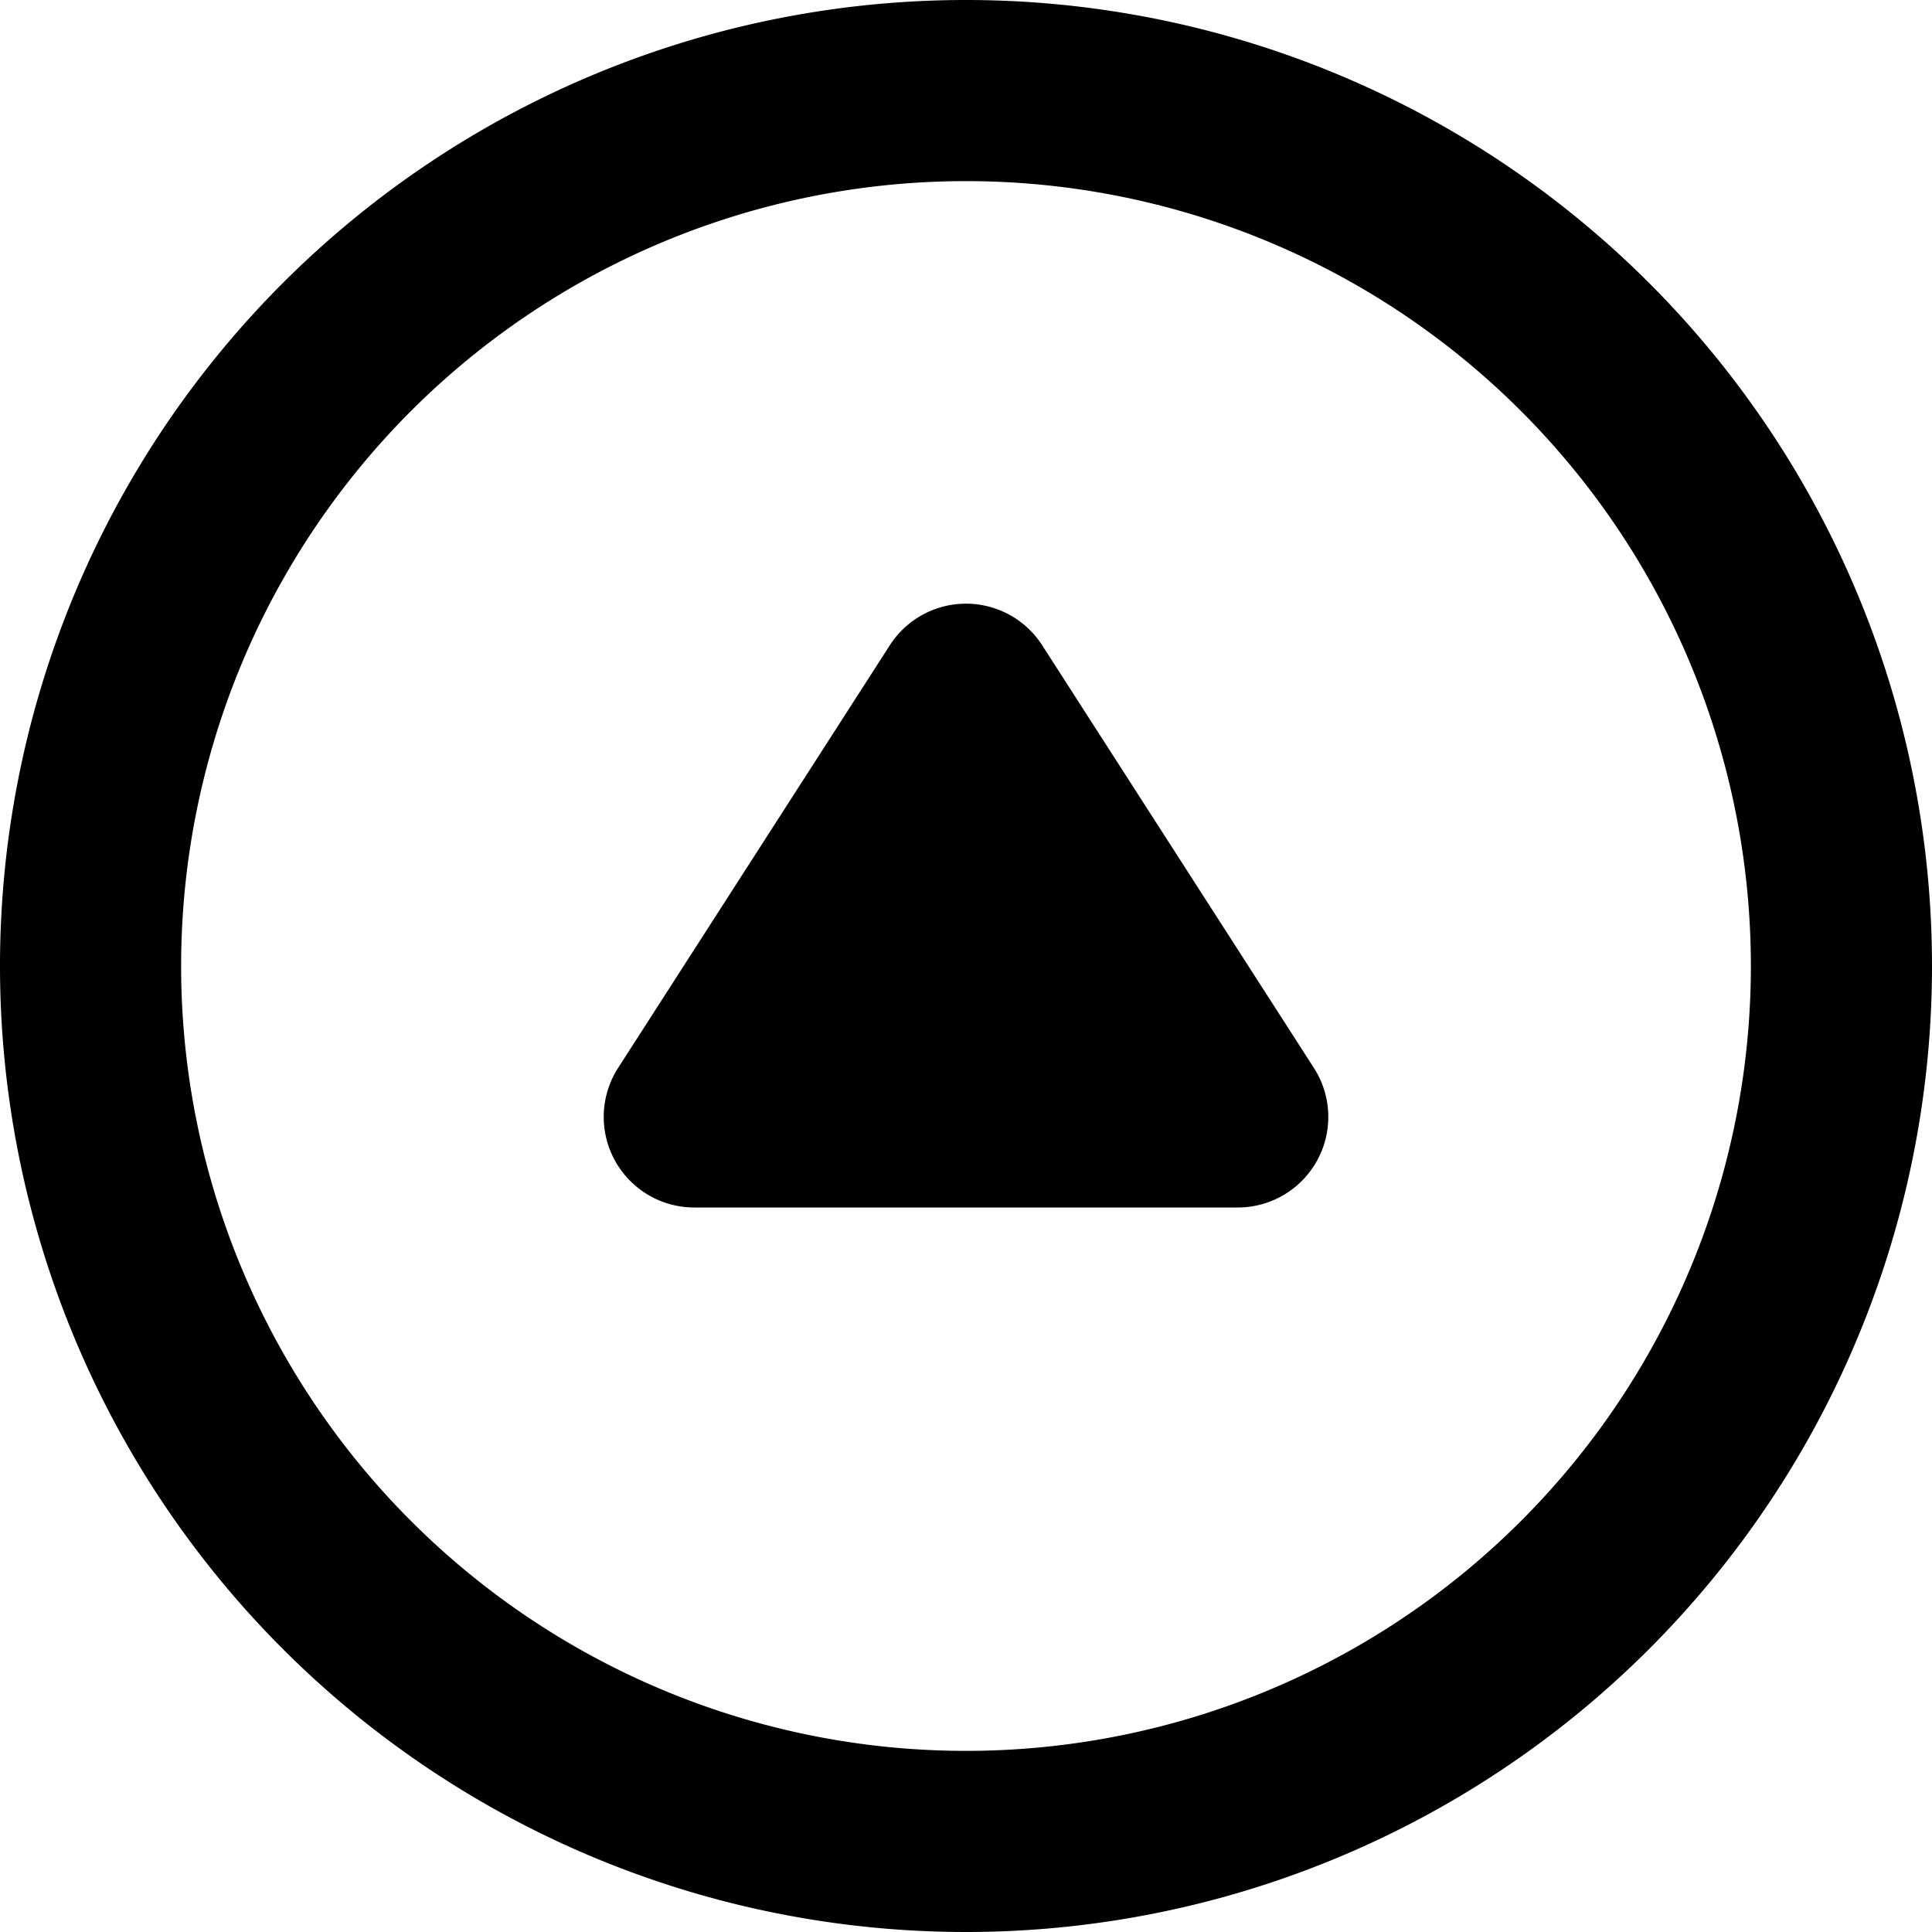 <svg xmlns="http://www.w3.org/2000/svg" width="16" height="16" fill="currentColor" viewBox="0 0 16 16">
  <path d="M5.092 9.61a.75.75 0 0 1 .027-.766l2.25-3.5a.75.75 0 0 1 1.262 0l2.25 3.5a.75.75 0 0 1-.63 1.156h-4.5a.75.75 0 0 1-.659-.39"/>
  <path fill-rule="evenodd" d="M8 16A8 8 0 1 1 8 0a8 8 0 0 1 0 16m0-1.5a6.5 6.5 0 1 1 0-13 6.5 6.5 0 0 1 0 13"/>
</svg>
